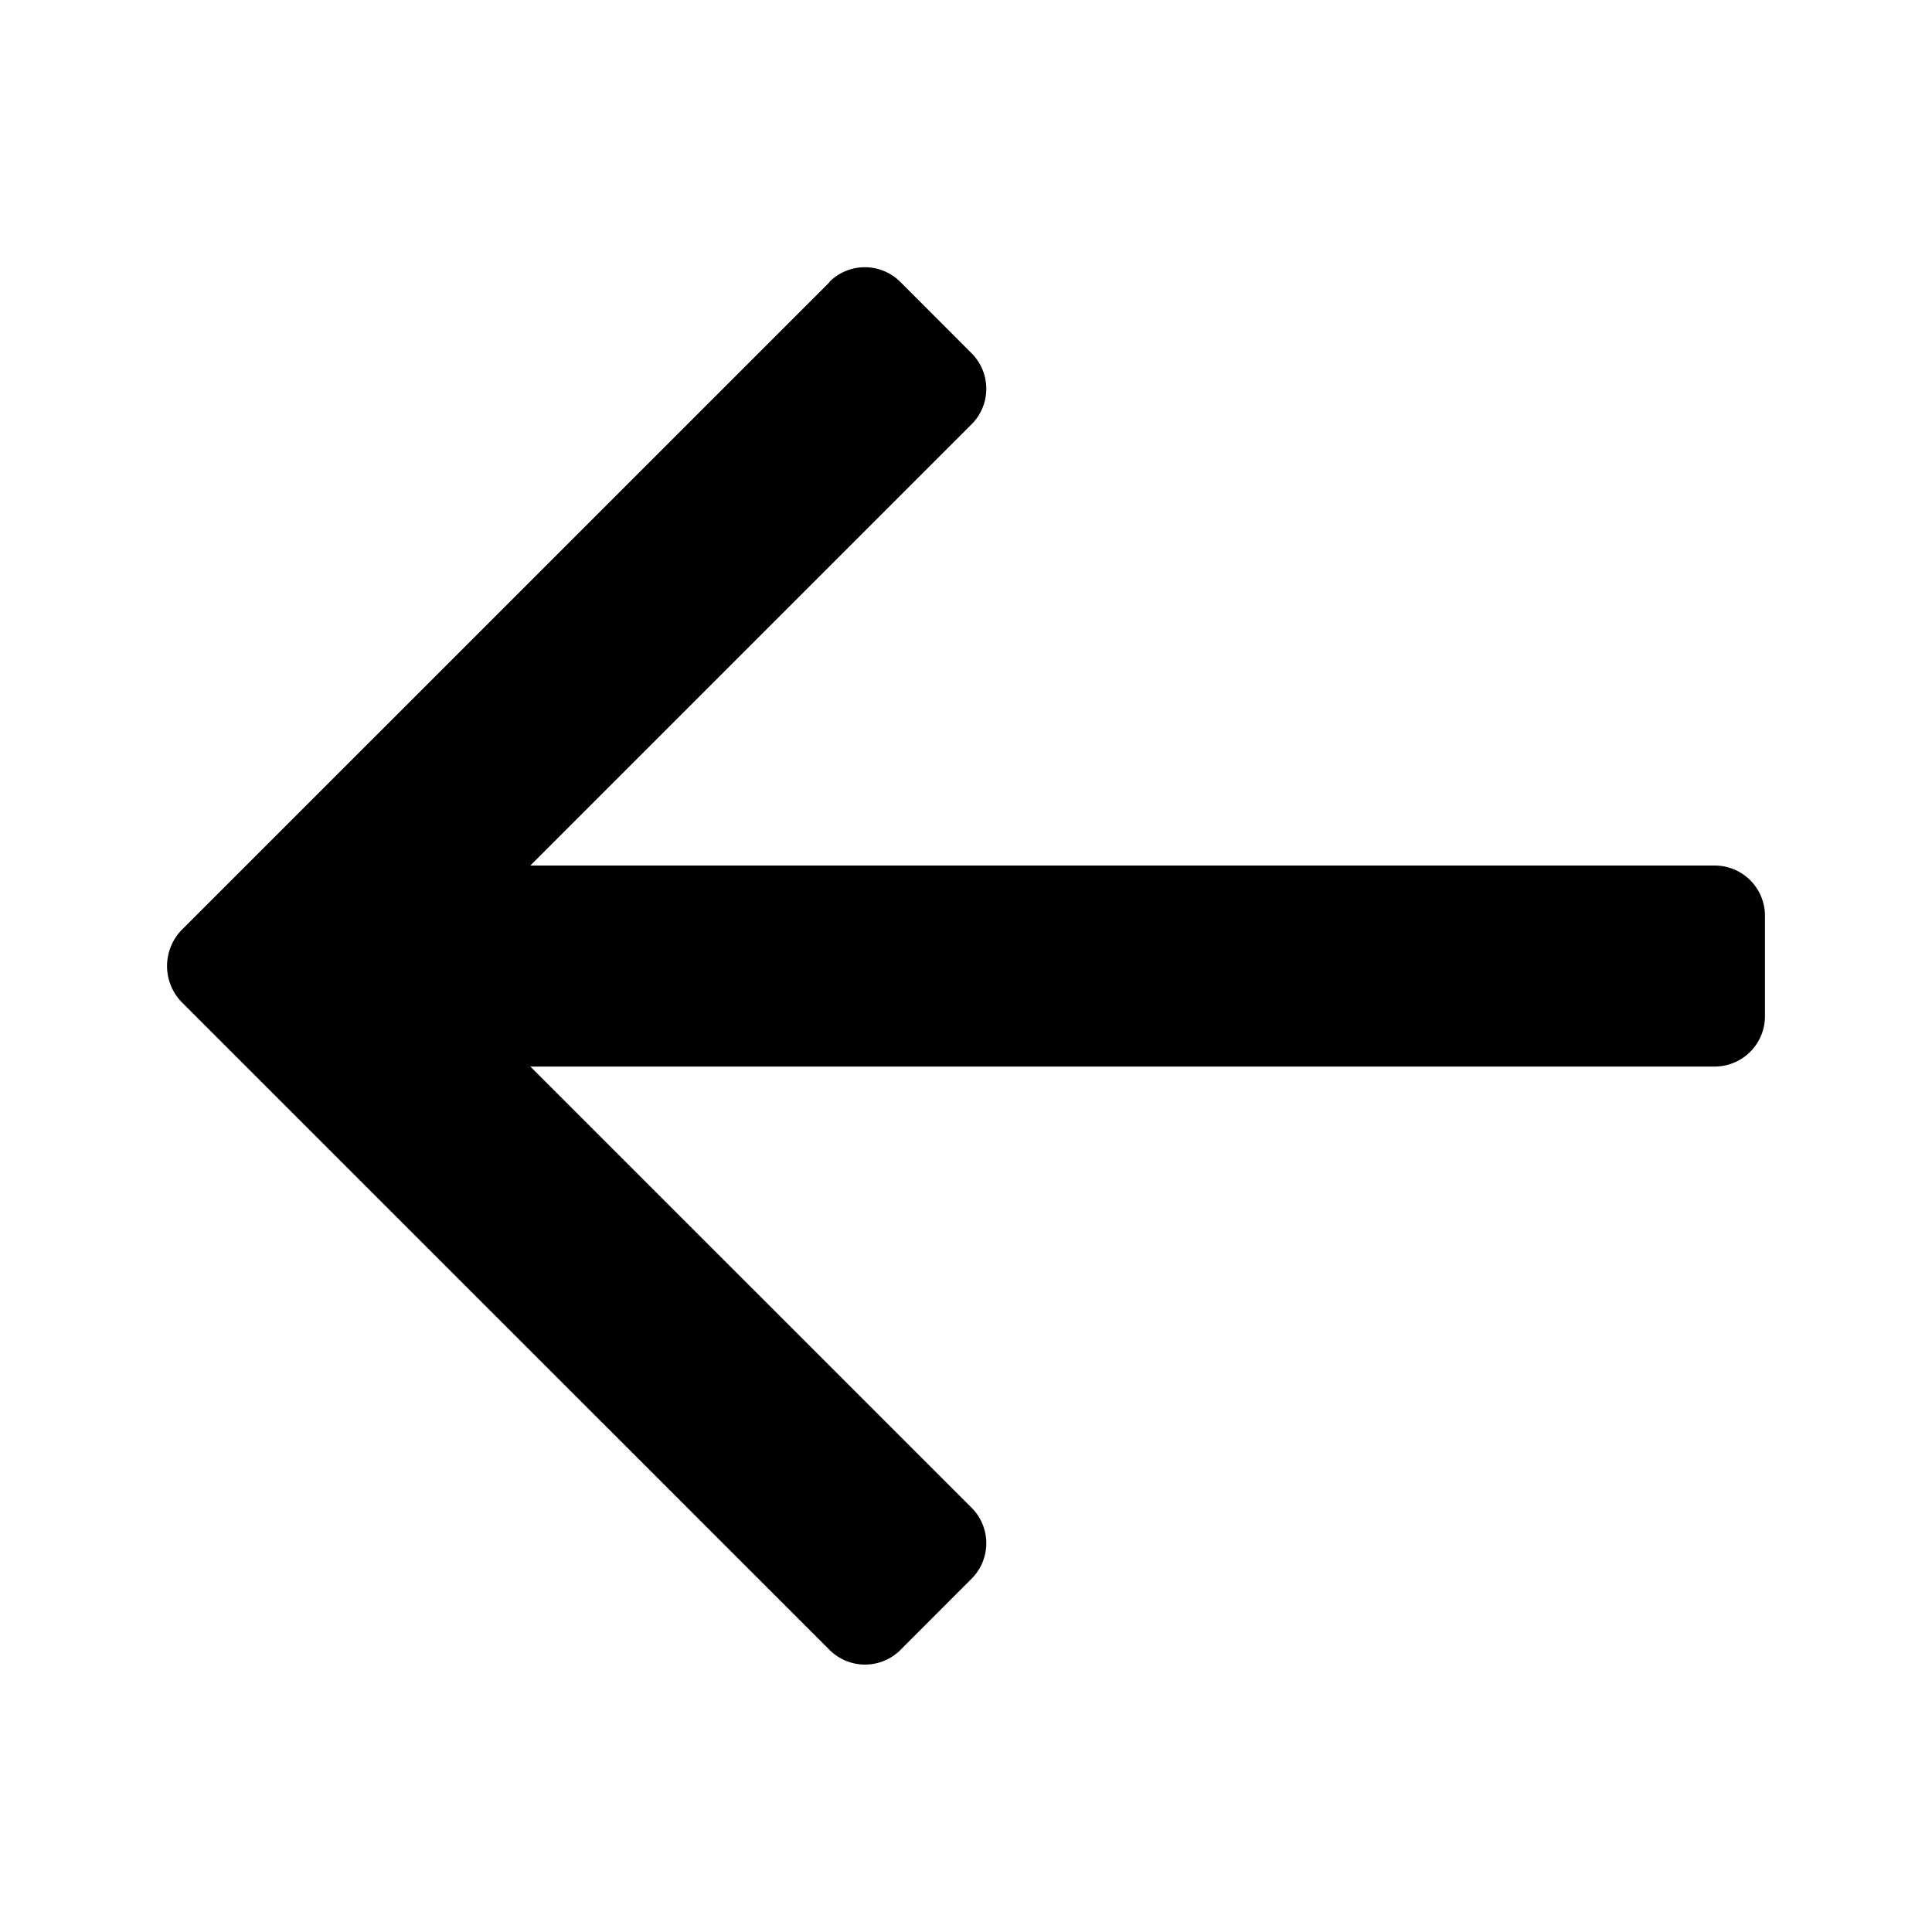 <svg viewBox="0 0 24 24" width="24px" height="24px" class="d Vb UmNoP"><path d="M10.304 3.506l-8.048 8.047a.644.644 0 000 .895l8.048 8.047a.624.624 0 00.883 0l.882-.883a.624.624 0 000-.883l-5.481-5.48h14.714a.625.625 0 00.623-.625v-1.248a.624.624 0 00-.623-.624H6.588l5.481-5.481a.624.624 0 000-.883l-.882-.883a.623.623 0 00-.883-.004c-.001.002-.002.003 0 .005z"></path></svg>